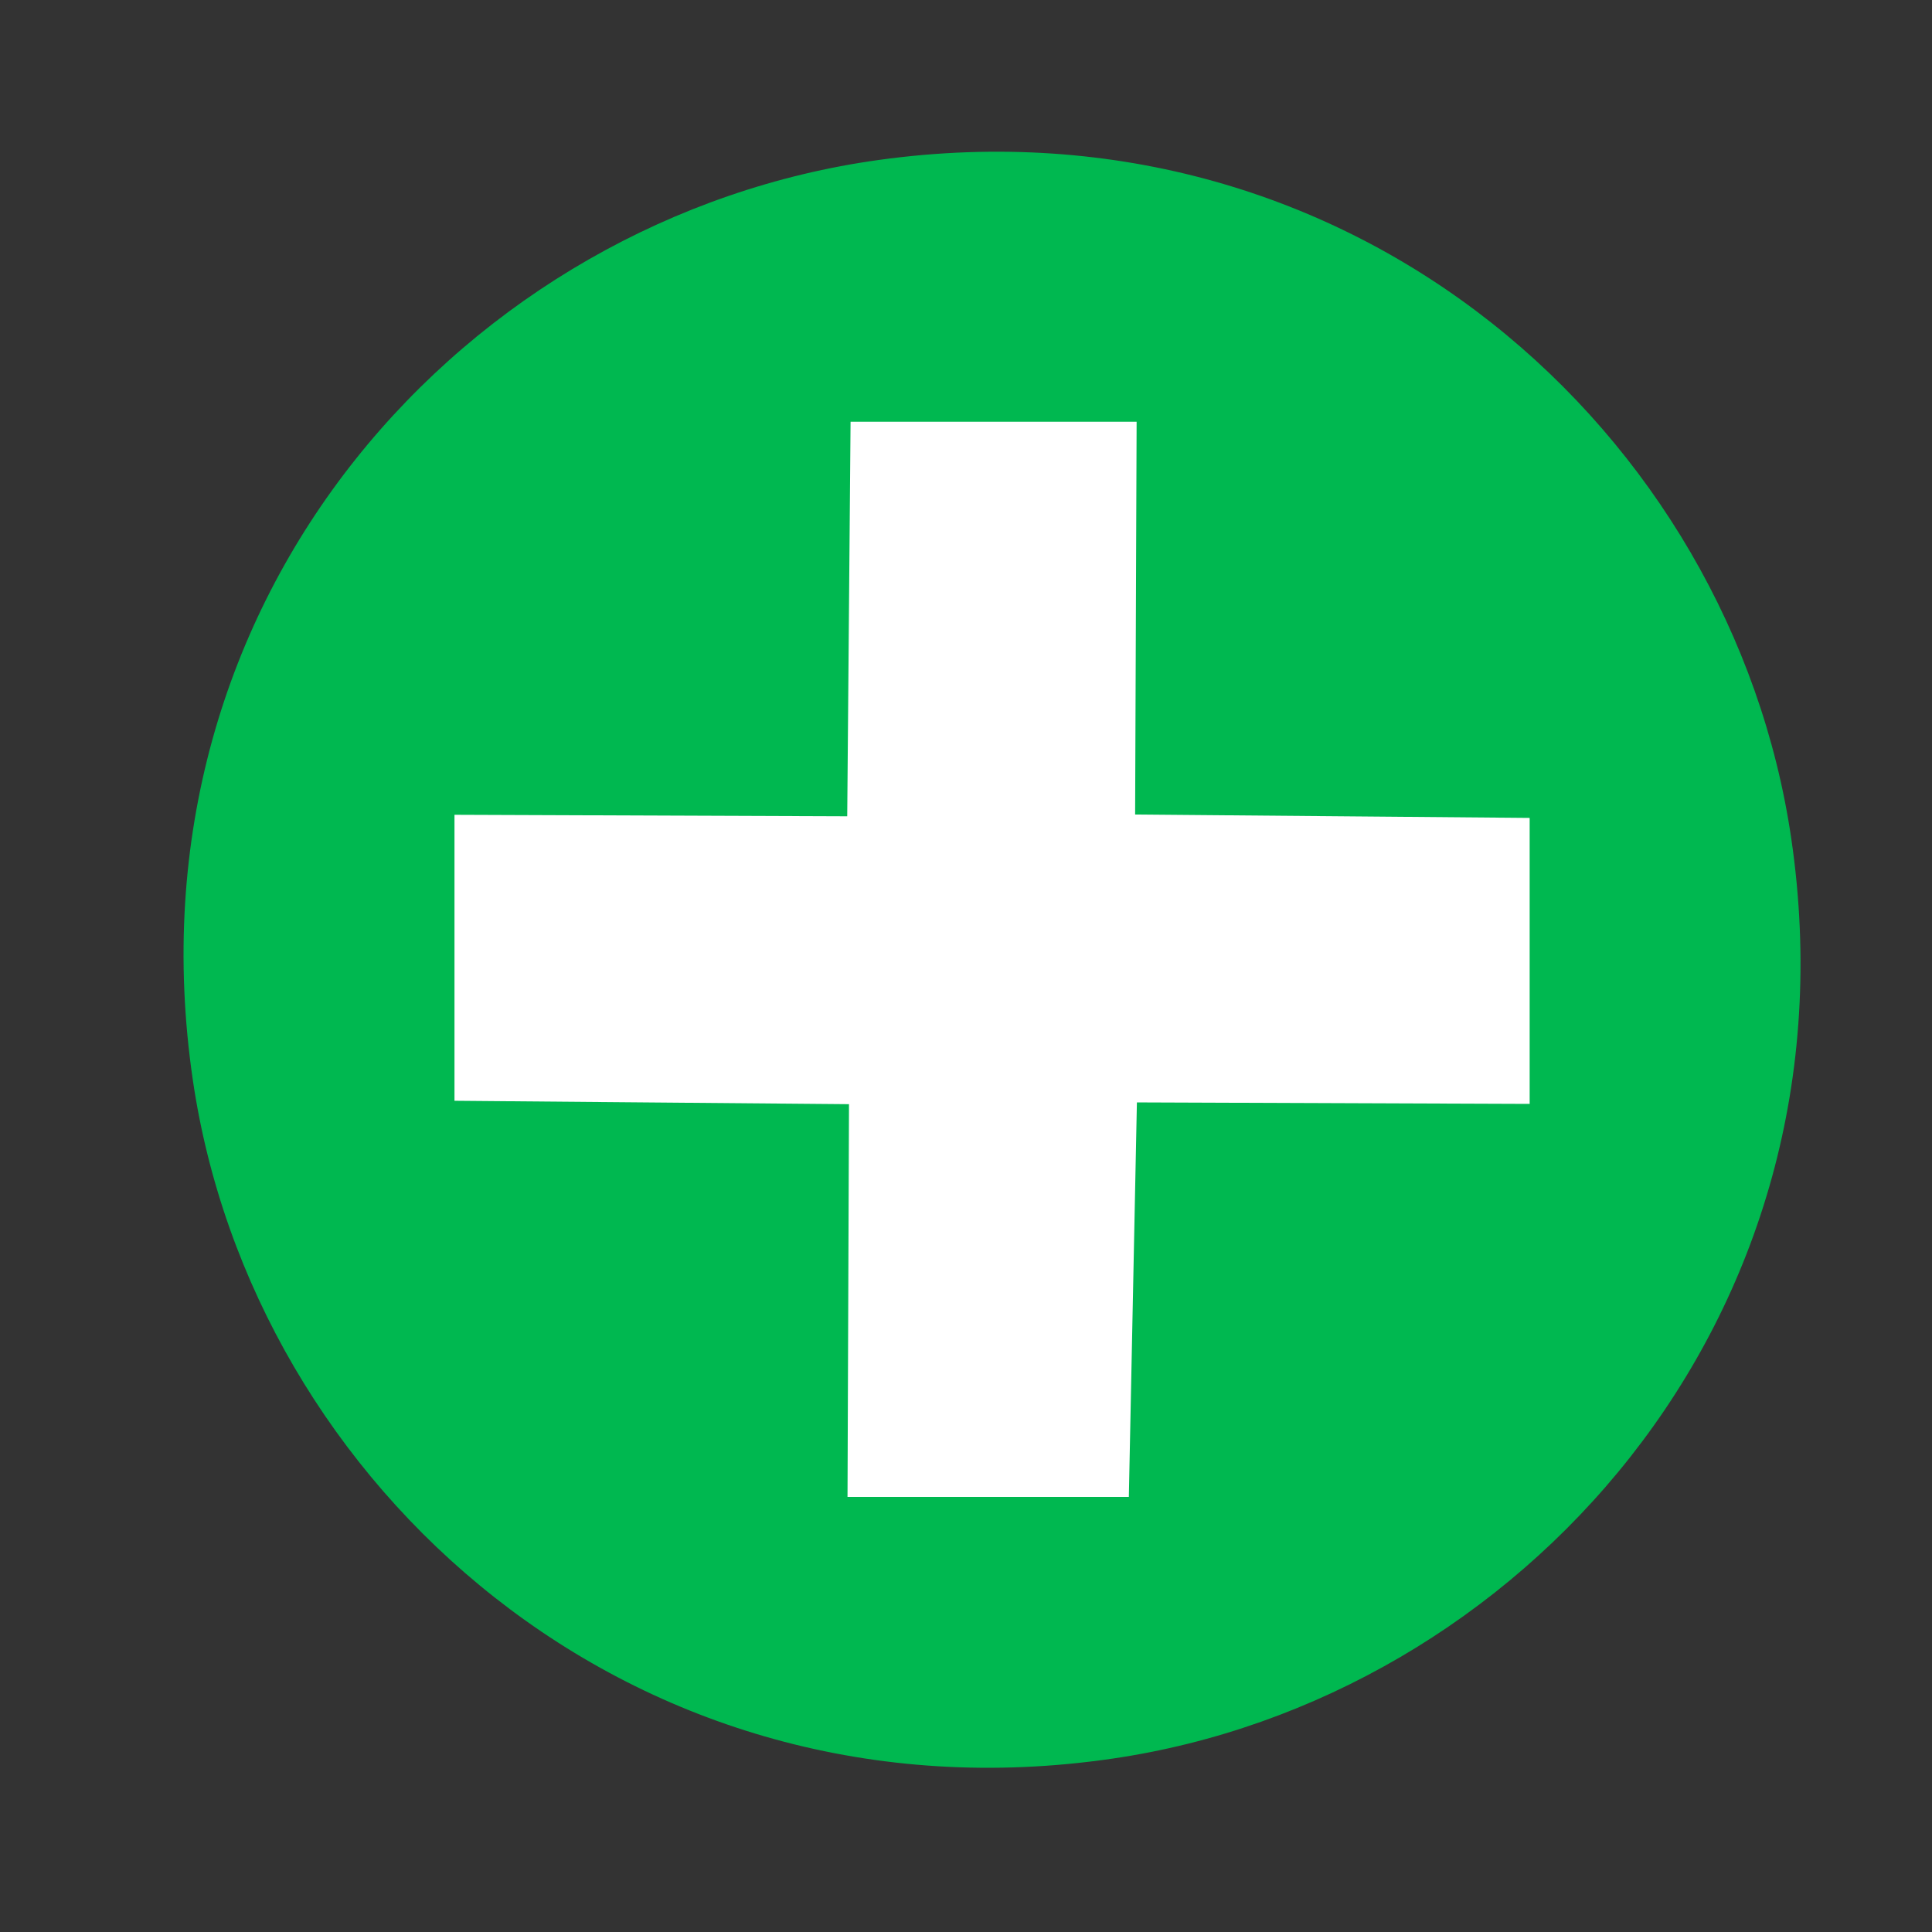 <?xml version="1.0" encoding="UTF-8"?>
<!DOCTYPE svg PUBLIC "-//W3C//DTD SVG 1.1//EN" "http://www.w3.org/Graphics/SVG/1.1/DTD/svg11.dtd">
<!-- Creator: CorelDRAW 2020 (64 Bit) -->
<svg xmlns="http://www.w3.org/2000/svg" xml:space="preserve" width="16.933mm" height="16.933mm" version="1.1" style="shape-rendering:geometricPrecision; text-rendering:geometricPrecision; image-rendering:optimizeQuality; fill-rule:evenodd; clip-rule:evenodd"
viewBox="0 0 1693.32 1693.32"
 xmlns:xlink="http://www.w3.org/1999/xlink"
 xmlns:xodm="http://www.corel.com/coreldraw/odm/2003">
 <rect x="0" y="0" width="1693.32" height="1693.32" fill="#333333" stroke="none"/>
 <defs>
  <style type="text/css">
   <![CDATA[
    .fil0 {fill:#00B850}
    .fil1 {fill:white}
   ]]>
  </style>
 </defs>
 <g id="Camada_x0020_1">
  <path class="fil0" d="M770.31 140.18c-359.57,49.77 -663.57,381.59 -601.3,806.42 52.06,355.15 385.26,656.43 806.27,594.72 355.25,-52.07 656.53,-384.56 594.71,-806.27 -52.01,-354.87 -382.37,-652.65 -799.68,-594.87z"/>
  <polygon class="fil1" points="742.56,715.44 398.33,714.13 398.33,964.78 744.11,967.77 742.81,1312 989.38,1312 996.45,966.22 1340.68,967.52 1340.68,716.87 994.89,713.88 996.2,369.65 745.49,369.65 "/>
 </g>
</svg>
